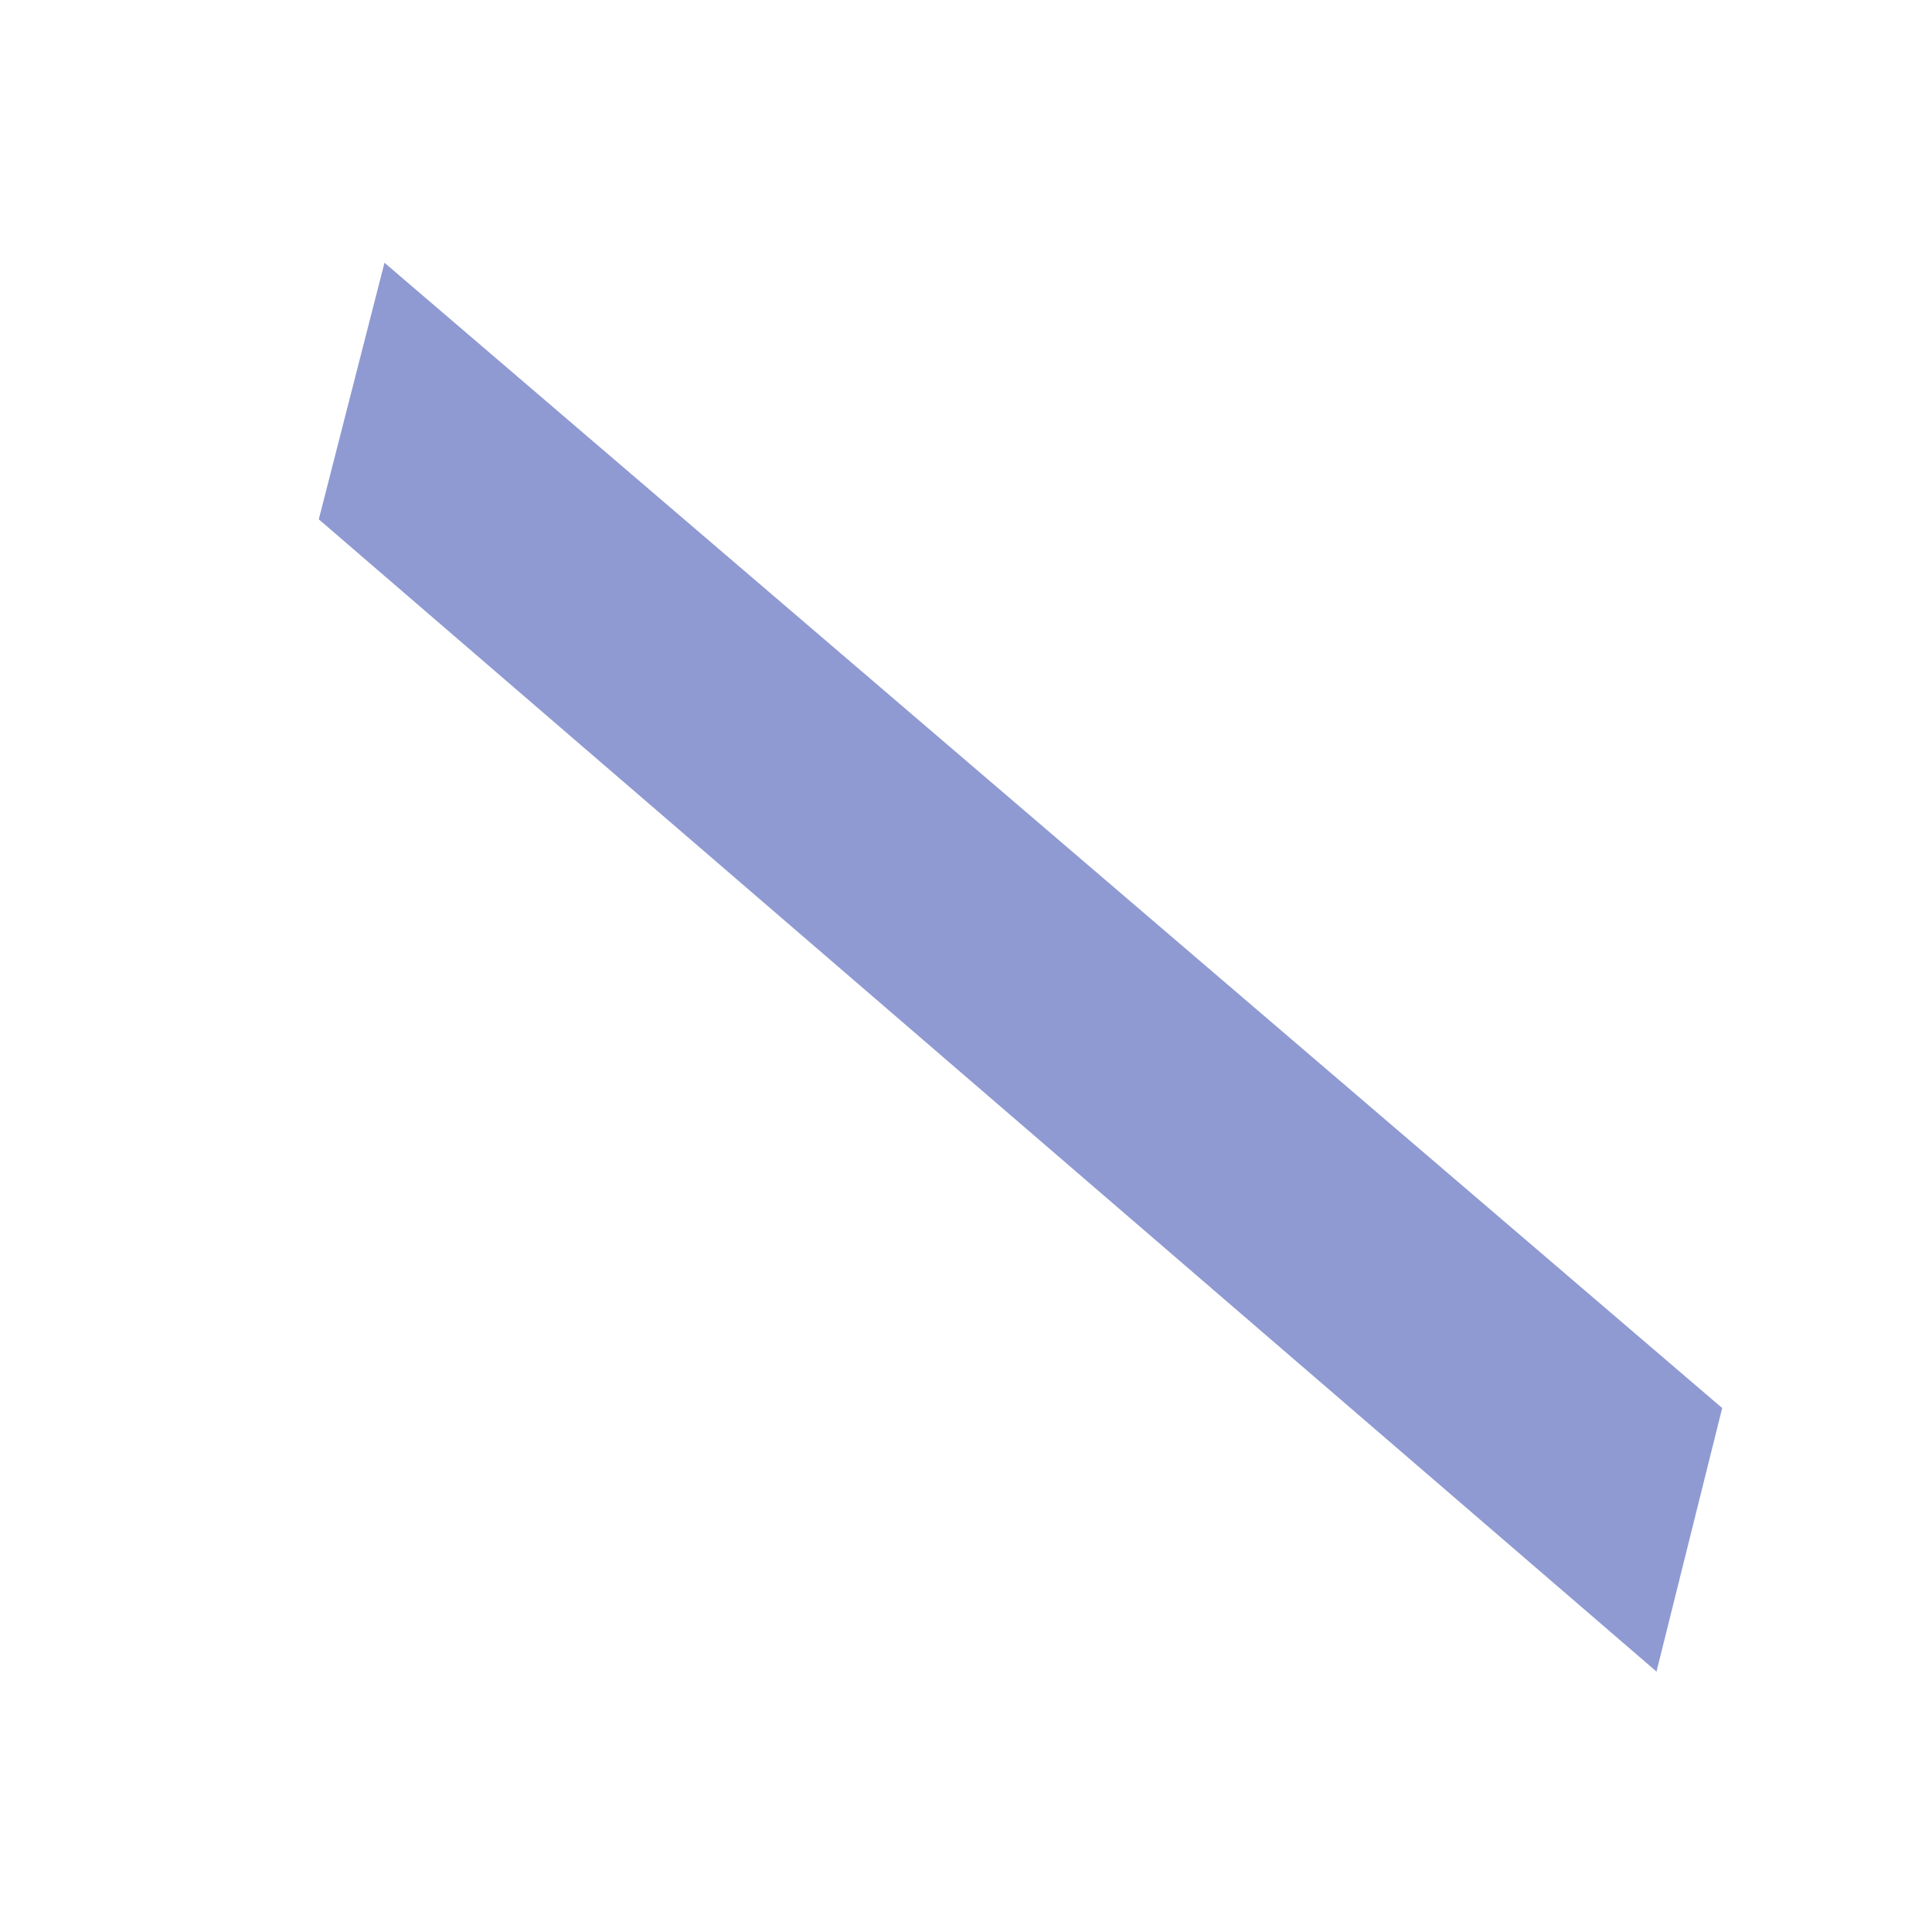 <?xml version="1.0" encoding="UTF-8" standalone="no"?><svg width='5' height='5' viewBox='0 0 5 5' fill='none' xmlns='http://www.w3.org/2000/svg'>
<path d='M4.457 3.644L4.287 4.326L0.825 1.344L0.995 0.68L4.457 3.644Z' fill='#8F9AD2'/>
</svg>
